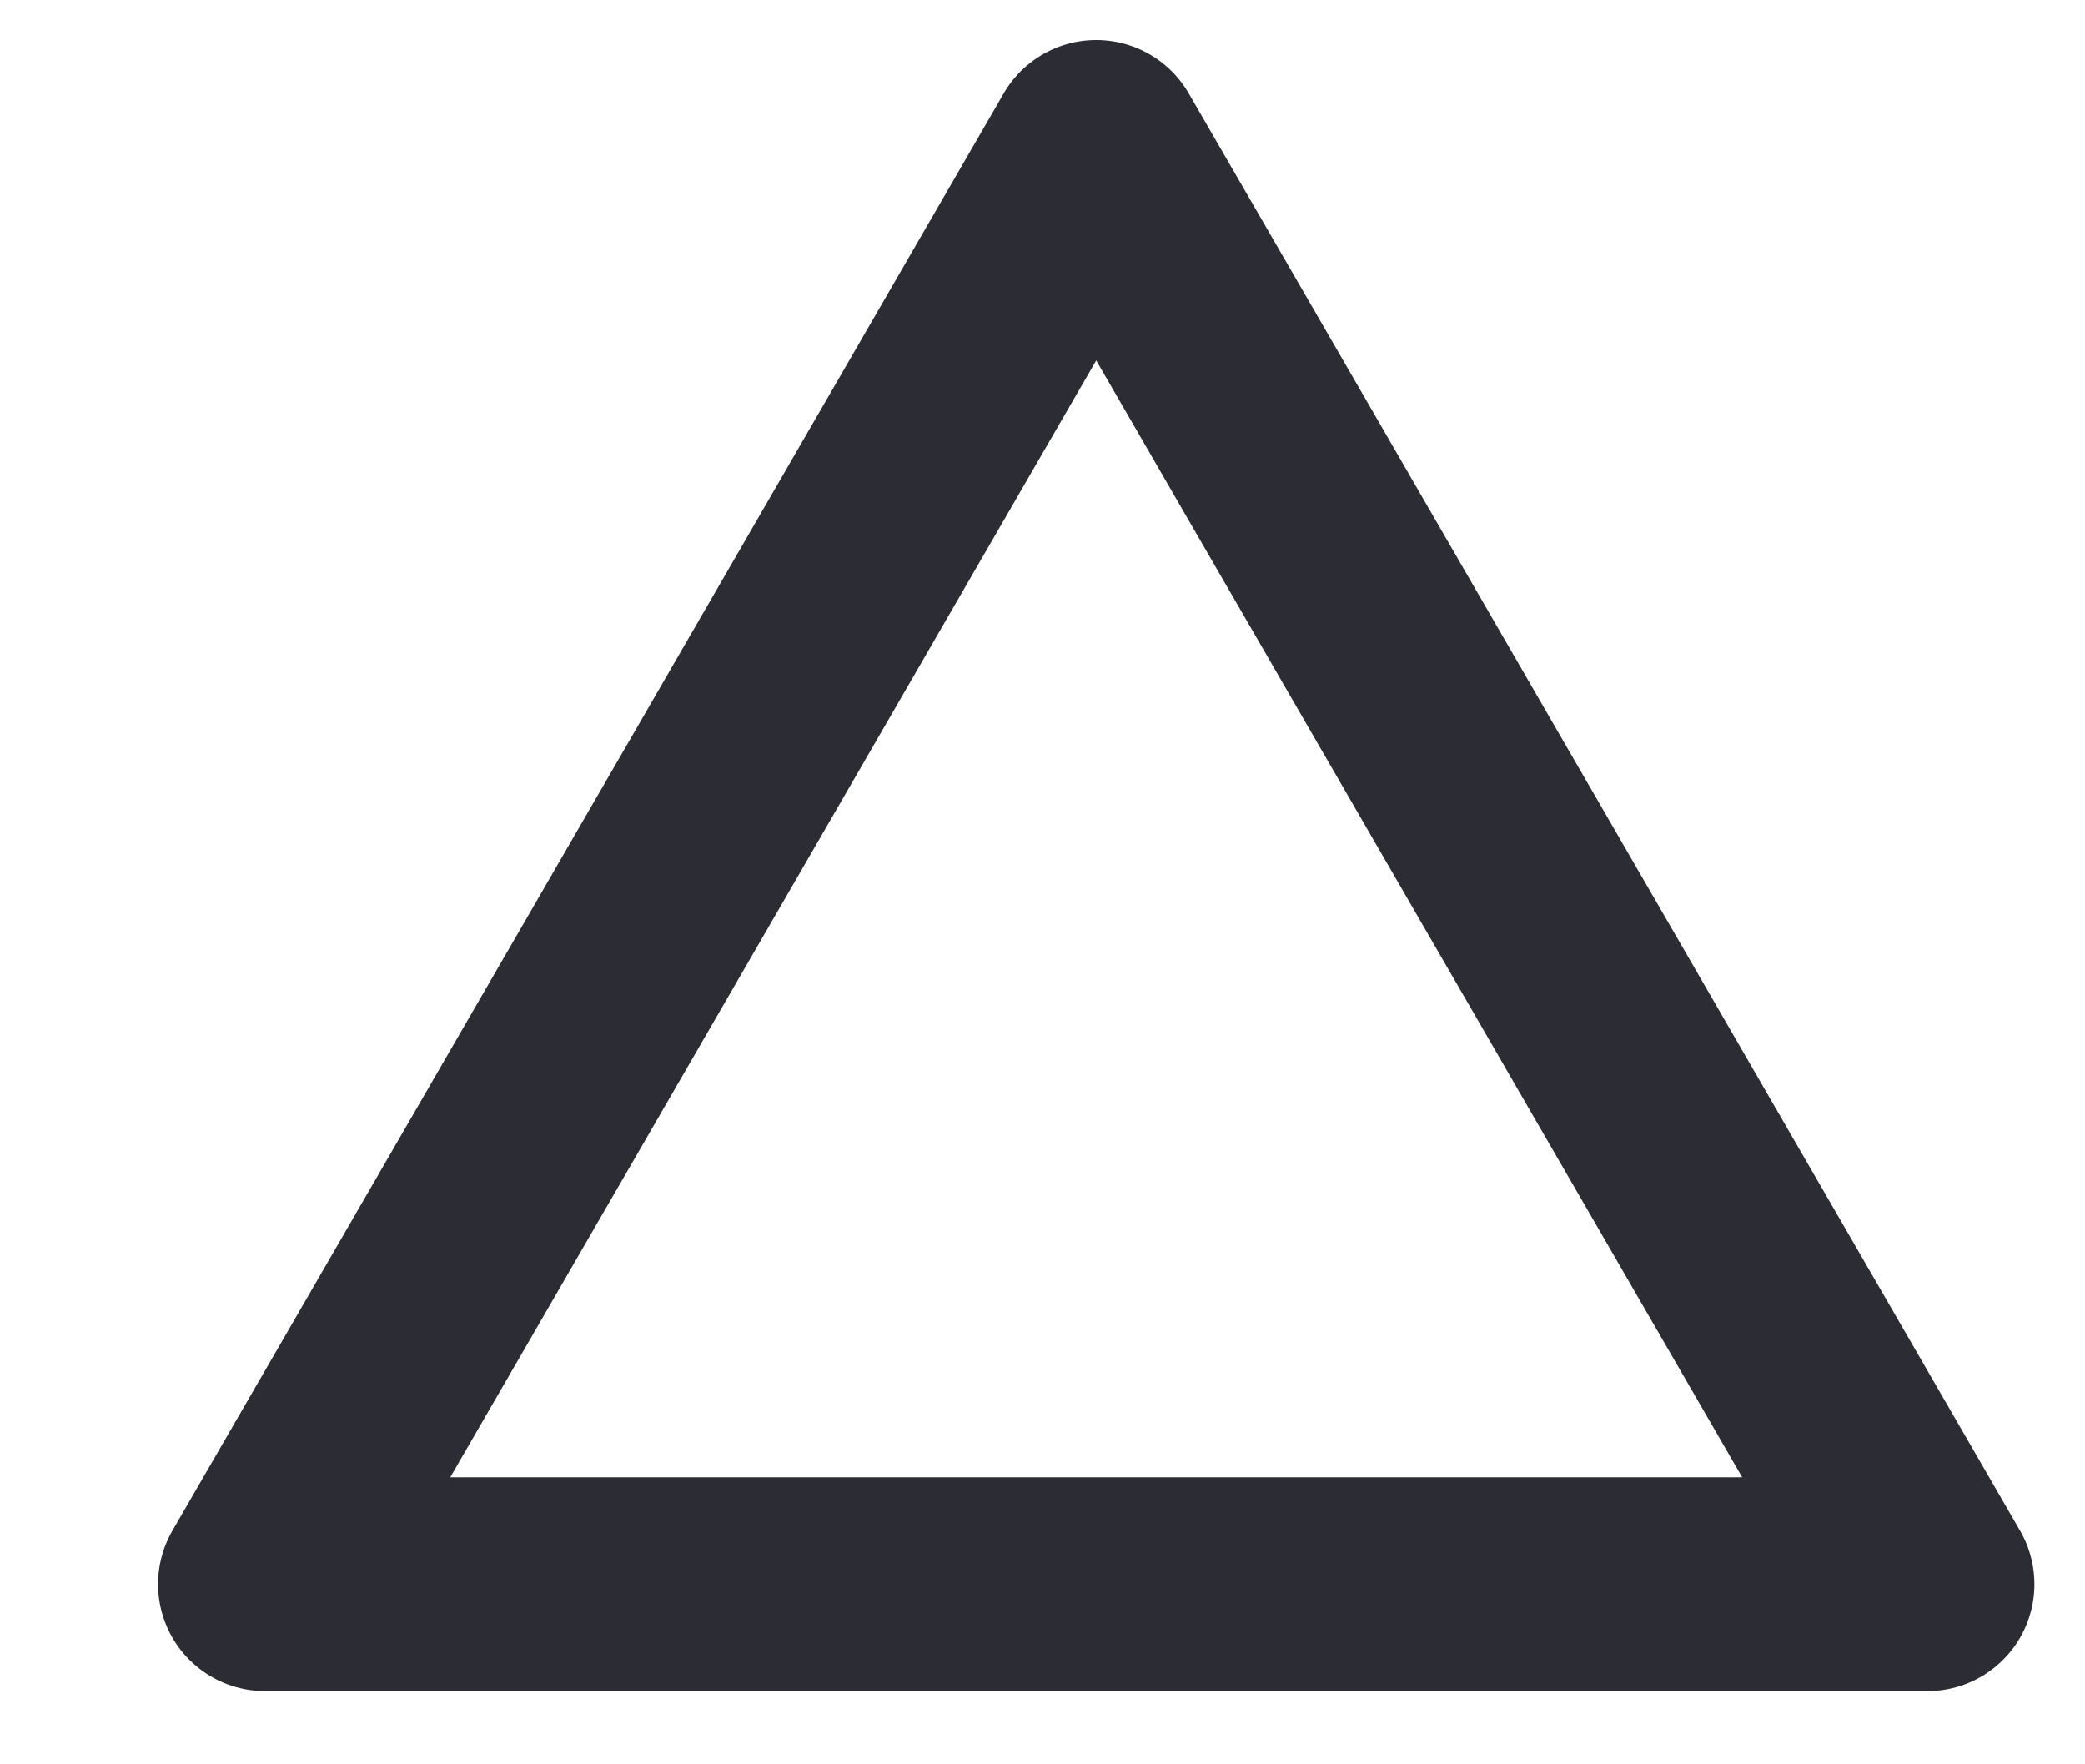 <svg width="13" height="11" viewBox="0 0 13 11" fill="none" xmlns="http://www.w3.org/2000/svg">
<path d="M6.835 0.916L1.652 9.877H12.018L6.835 0.916Z" stroke="#2B2C34" stroke-width="1.333" stroke-miterlimit="10" stroke-linecap="round" stroke-linejoin="round"/>
</svg>
